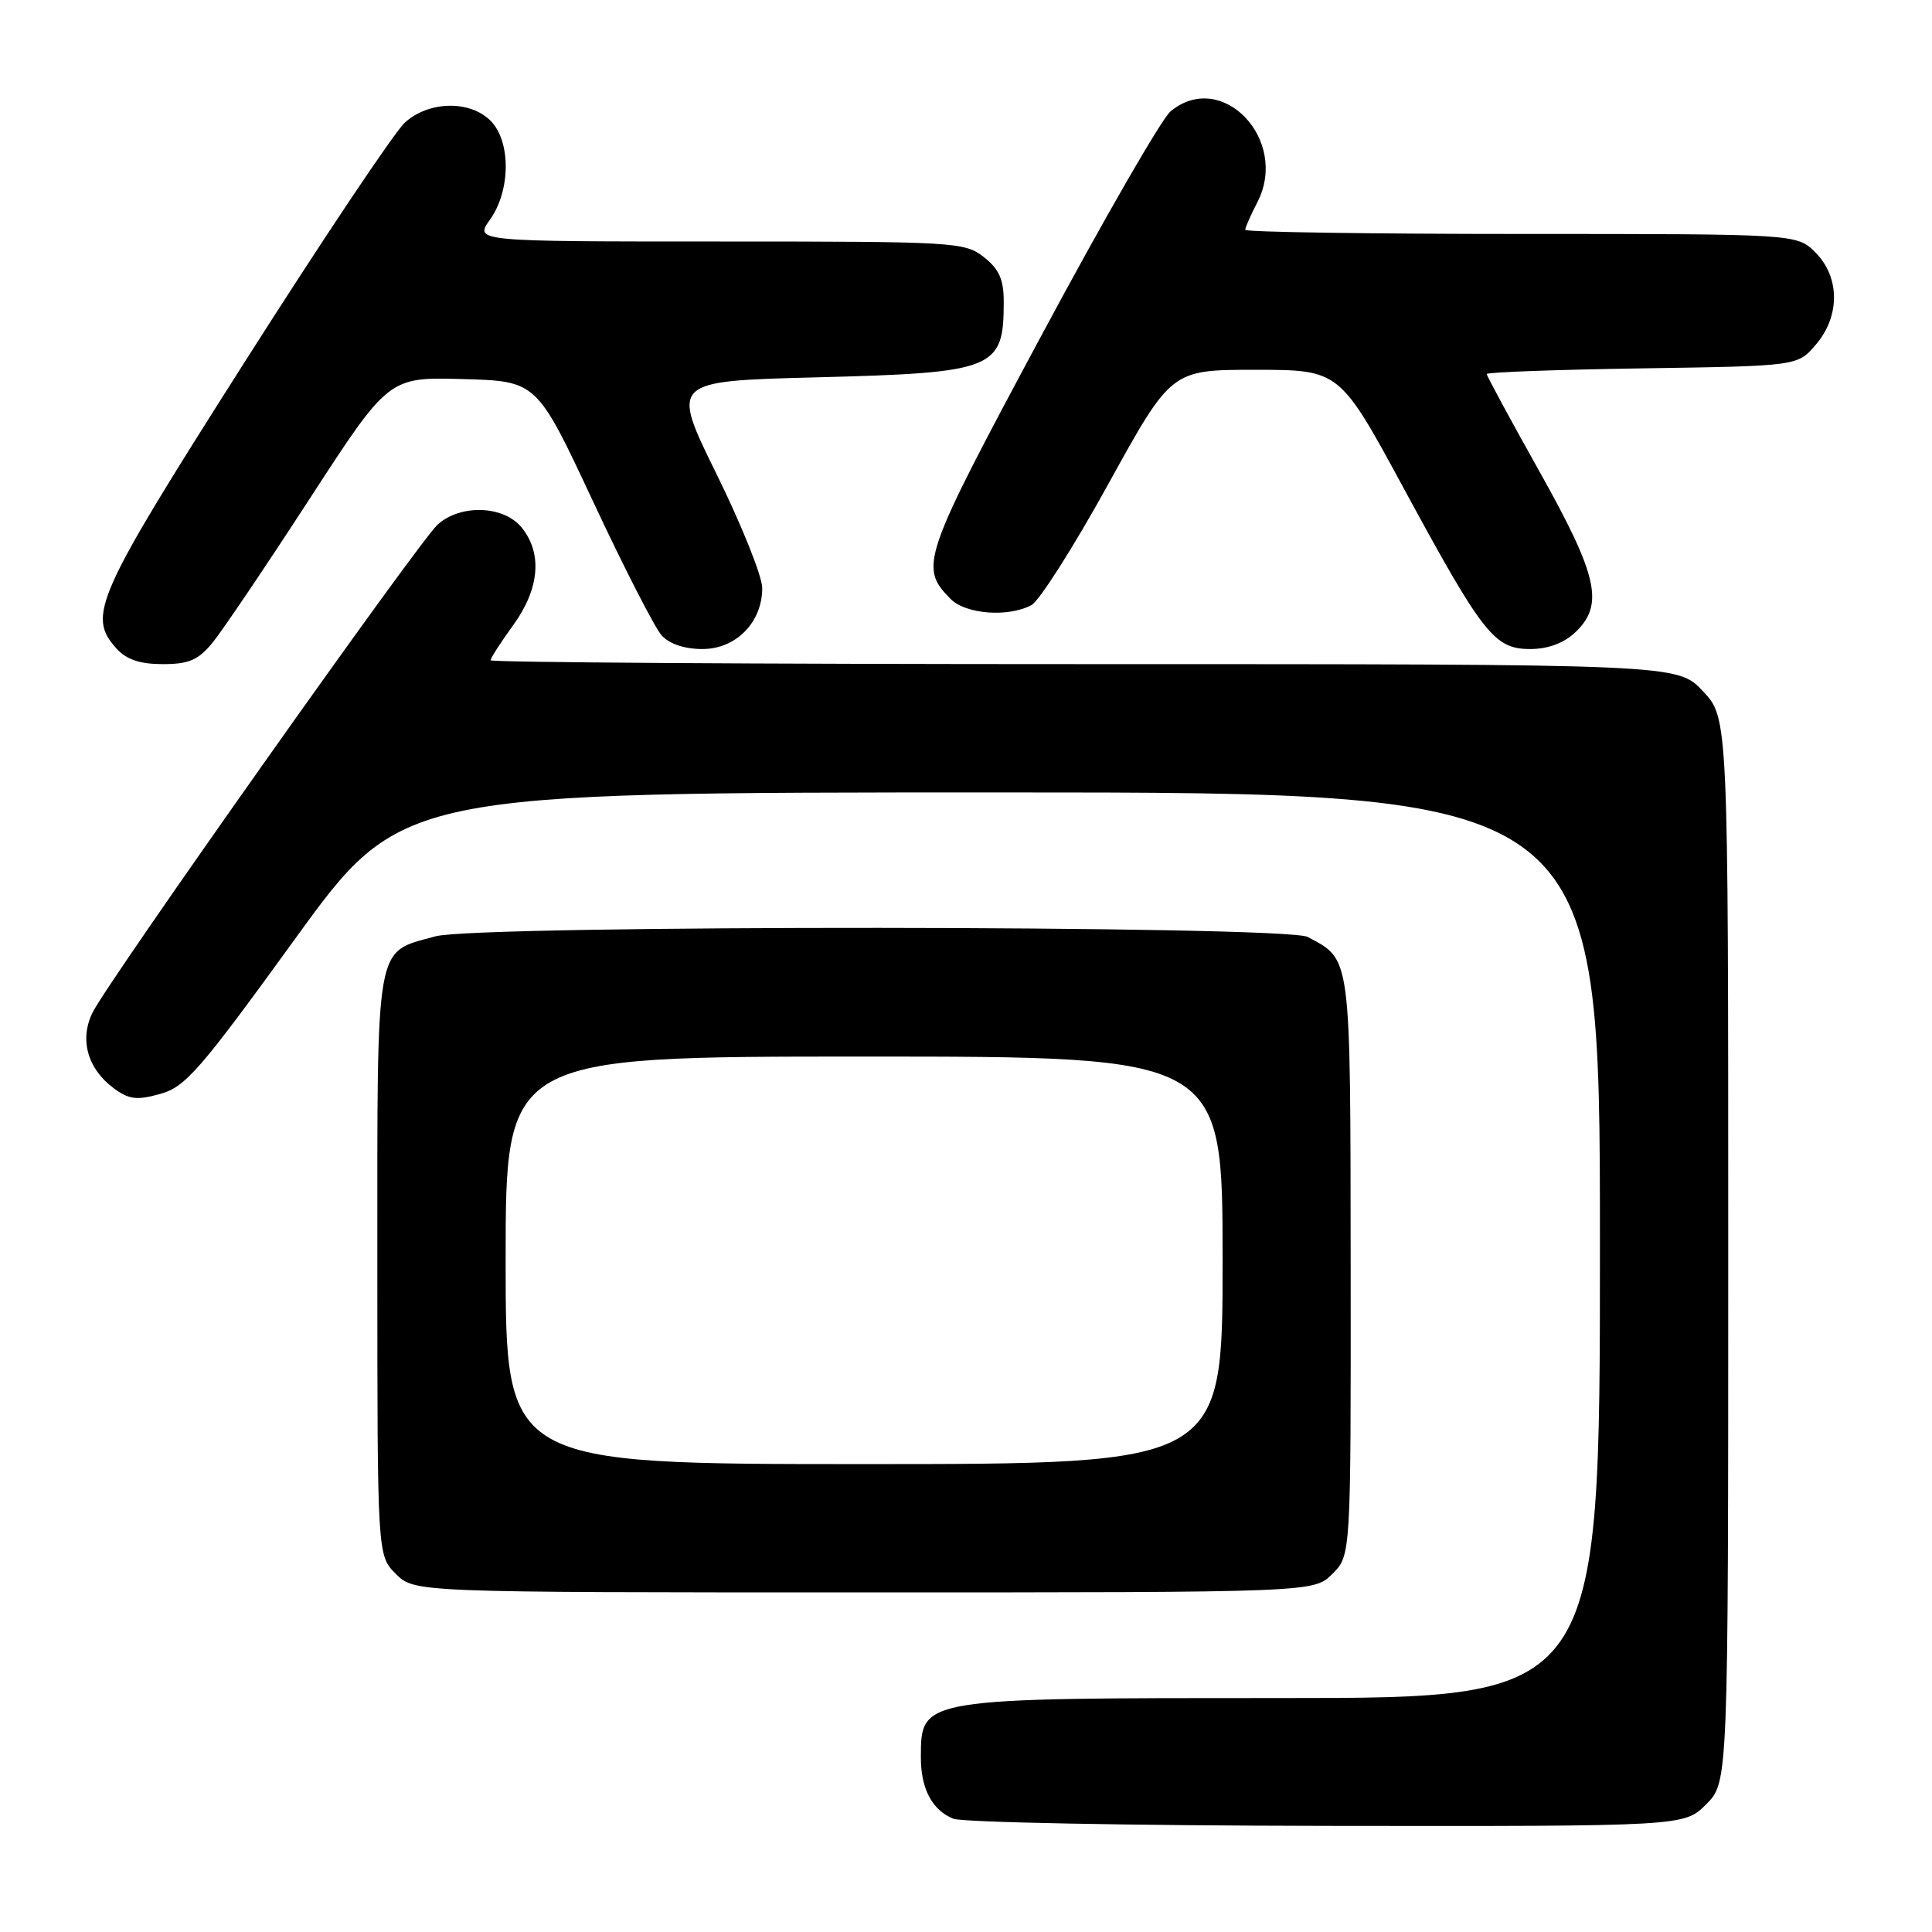 <?xml version="1.0" encoding="UTF-8" standalone="no"?>
<!DOCTYPE svg PUBLIC "-//W3C//DTD SVG 1.1//EN" "http://www.w3.org/Graphics/SVG/1.1/DTD/svg11.dtd" >
<svg xmlns="http://www.w3.org/2000/svg" xmlns:xlink="http://www.w3.org/1999/xlink" version="1.1" viewBox="0 0 256 256">
 <g >
 <path fill="currentColor"
d=" M 226.08 239.08 C 229.00 236.15 229.00 236.15 229.00 165.65 C 229.00 95.14 229.00 95.14 225.63 91.57 C 222.26 88.00 222.26 88.00 143.63 88.00 C 100.38 88.00 65.00 87.77 65.00 87.49 C 65.00 87.21 66.35 85.12 68.00 82.84 C 71.49 78.03 71.90 73.33 69.13 69.91 C 66.75 66.97 61.02 66.77 57.98 69.52 C 55.51 71.75 14.41 129.86 12.28 134.14 C 10.50 137.70 11.58 141.61 15.06 144.19 C 17.10 145.69 18.12 145.82 21.23 144.95 C 24.56 144.03 26.48 141.83 39.06 124.46 C 53.15 105.00 53.15 105.00 132.57 105.00 C 212.00 105.00 212.00 105.00 212.00 165.00 C 212.00 225.00 212.00 225.00 169.93 225.00 C 121.79 225.00 122.05 224.96 122.02 232.82 C 122.00 236.99 123.51 239.86 126.32 240.99 C 127.52 241.48 149.80 241.90 175.83 241.94 C 223.15 242.00 223.15 242.00 226.08 239.08 Z  M 176.55 208.55 C 179.00 206.09 179.00 206.09 178.97 167.80 C 178.93 126.15 179.07 127.25 173.27 124.15 C 170.39 122.60 63.22 122.53 57.69 124.07 C 49.62 126.31 50.00 124.18 50.00 167.55 C 50.00 206.09 50.00 206.09 52.45 208.55 C 54.91 211.00 54.91 211.00 114.50 211.00 C 174.09 211.00 174.09 211.00 176.55 208.55 Z  M 28.16 85.16 C 29.45 83.59 35.22 75.04 41.00 66.14 C 51.50 49.96 51.50 49.96 61.32 50.23 C 71.13 50.50 71.13 50.50 78.58 66.44 C 82.68 75.21 86.77 83.20 87.67 84.19 C 88.70 85.33 90.71 86.00 93.08 86.00 C 97.53 86.00 101.00 82.46 101.00 77.92 C 101.00 76.37 98.27 69.57 94.94 62.80 C 88.88 50.50 88.88 50.50 108.19 50.00 C 131.88 49.39 133.00 48.93 133.00 39.99 C 133.00 37.03 132.40 35.67 130.37 34.07 C 127.82 32.07 126.59 32.00 95.30 32.00 C 62.86 32.00 62.86 32.00 64.93 29.10 C 67.68 25.24 67.71 18.71 65.00 16.00 C 62.25 13.25 56.80 13.37 53.64 16.25 C 52.28 17.49 42.72 31.77 32.40 48.00 C 12.61 79.13 11.51 81.59 15.45 85.95 C 16.77 87.40 18.55 88.00 21.57 88.00 C 25.03 88.00 26.26 87.47 28.16 85.16 Z  M 208.69 83.83 C 212.60 80.15 211.77 76.37 204.00 62.50 C 200.15 55.63 197.00 49.81 197.00 49.56 C 197.00 49.32 206.26 48.98 217.59 48.81 C 238.18 48.50 238.18 48.50 240.59 45.69 C 243.84 41.91 243.82 36.73 240.55 33.45 C 238.09 31.00 238.09 31.00 201.55 31.00 C 181.45 31.00 165.00 30.75 165.00 30.45 C 165.00 30.15 165.72 28.51 166.60 26.81 C 170.88 18.54 161.91 9.12 155.11 14.75 C 153.94 15.71 146.23 29.10 137.97 44.50 C 122.16 73.97 121.77 75.10 125.94 79.35 C 127.94 81.39 133.58 81.83 136.67 80.18 C 137.72 79.62 142.32 72.37 146.89 64.08 C 155.21 49.00 155.21 49.00 166.35 49.00 C 177.50 49.01 177.50 49.01 186.00 64.70 C 196.51 84.09 198.01 86.00 202.77 86.00 C 205.09 86.00 207.19 85.23 208.69 83.83 Z  M 67.00 167.00 C 67.00 140.00 67.00 140.00 114.50 140.00 C 162.00 140.00 162.00 140.00 162.00 167.00 C 162.00 194.00 162.00 194.00 114.50 194.00 C 67.00 194.00 67.00 194.00 67.00 167.00 Z "/>
</g>
</svg>